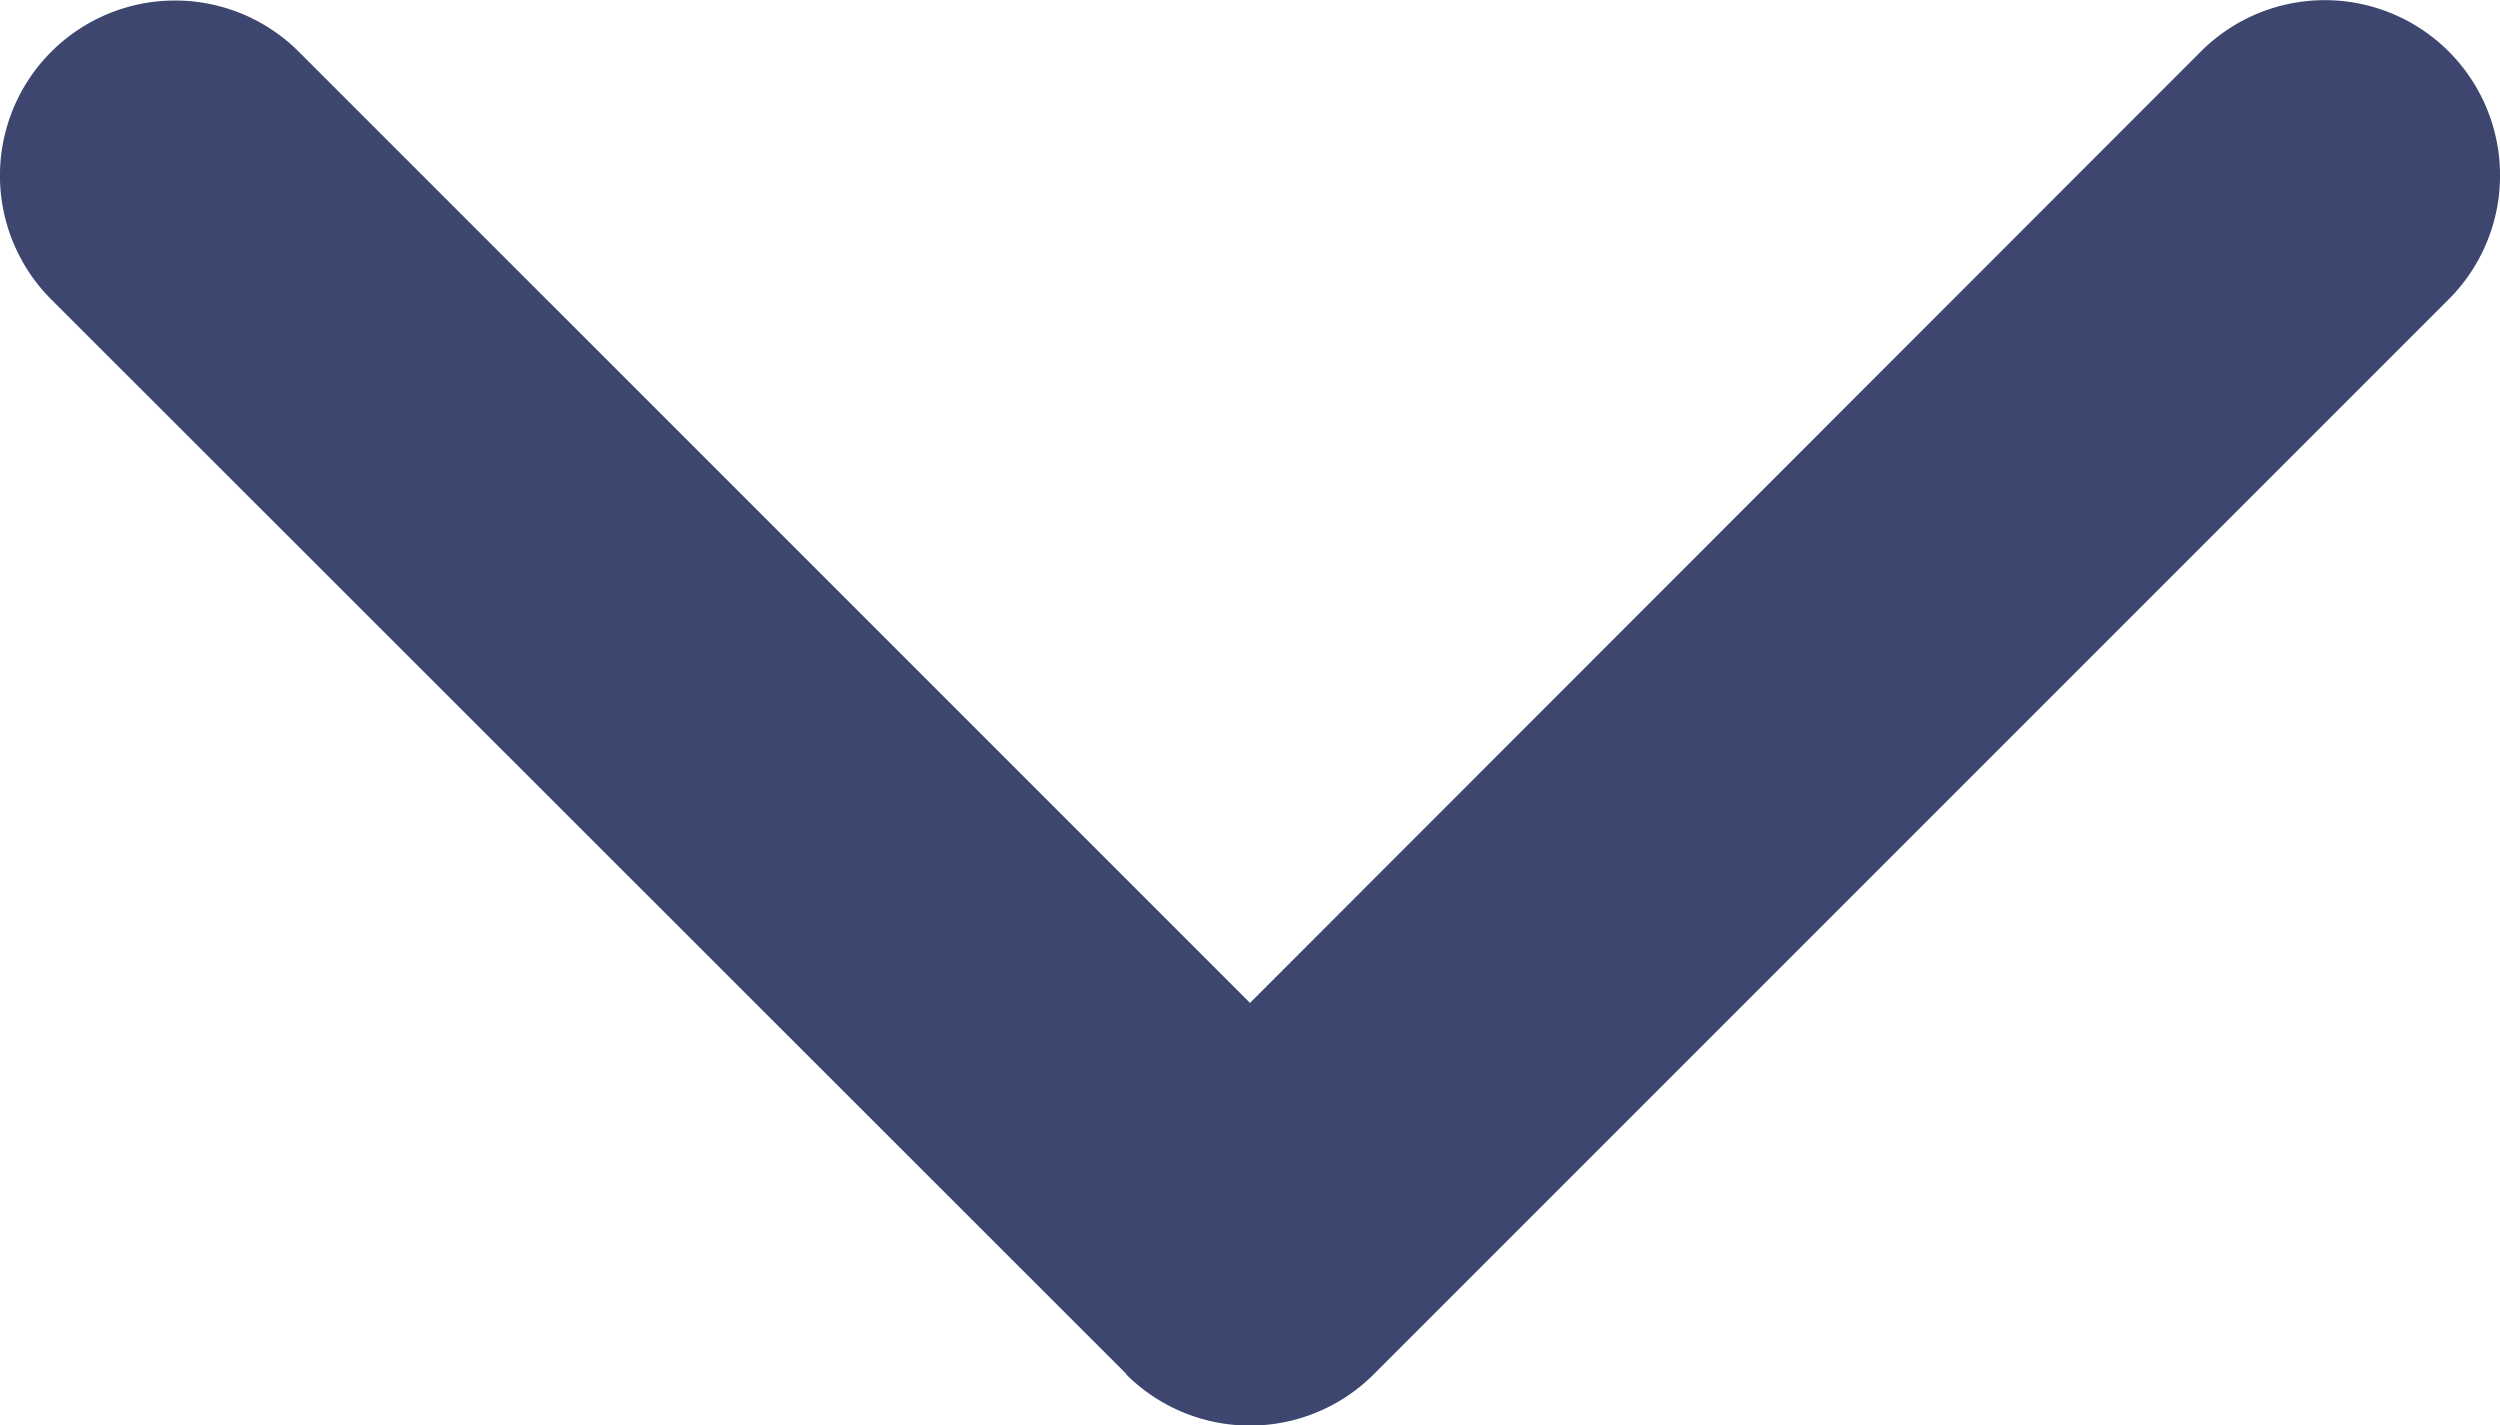 <svg xmlns="http://www.w3.org/2000/svg" width="18.052" height="10.29" viewBox="0 0 18.052 10.29"><defs><style>.a{fill:#3d466e;}</style></defs><g transform="translate(18.051 -97.138) rotate(90)"><path class="a" d="M107.058,9.919,99.3,17.681a1.264,1.264,0,0,1-1.788-1.788l6.868-6.868L97.509,2.158A1.264,1.264,0,0,1,99.3.37l7.762,7.762a1.264,1.264,0,0,1,0,1.787Z"/></g></svg>